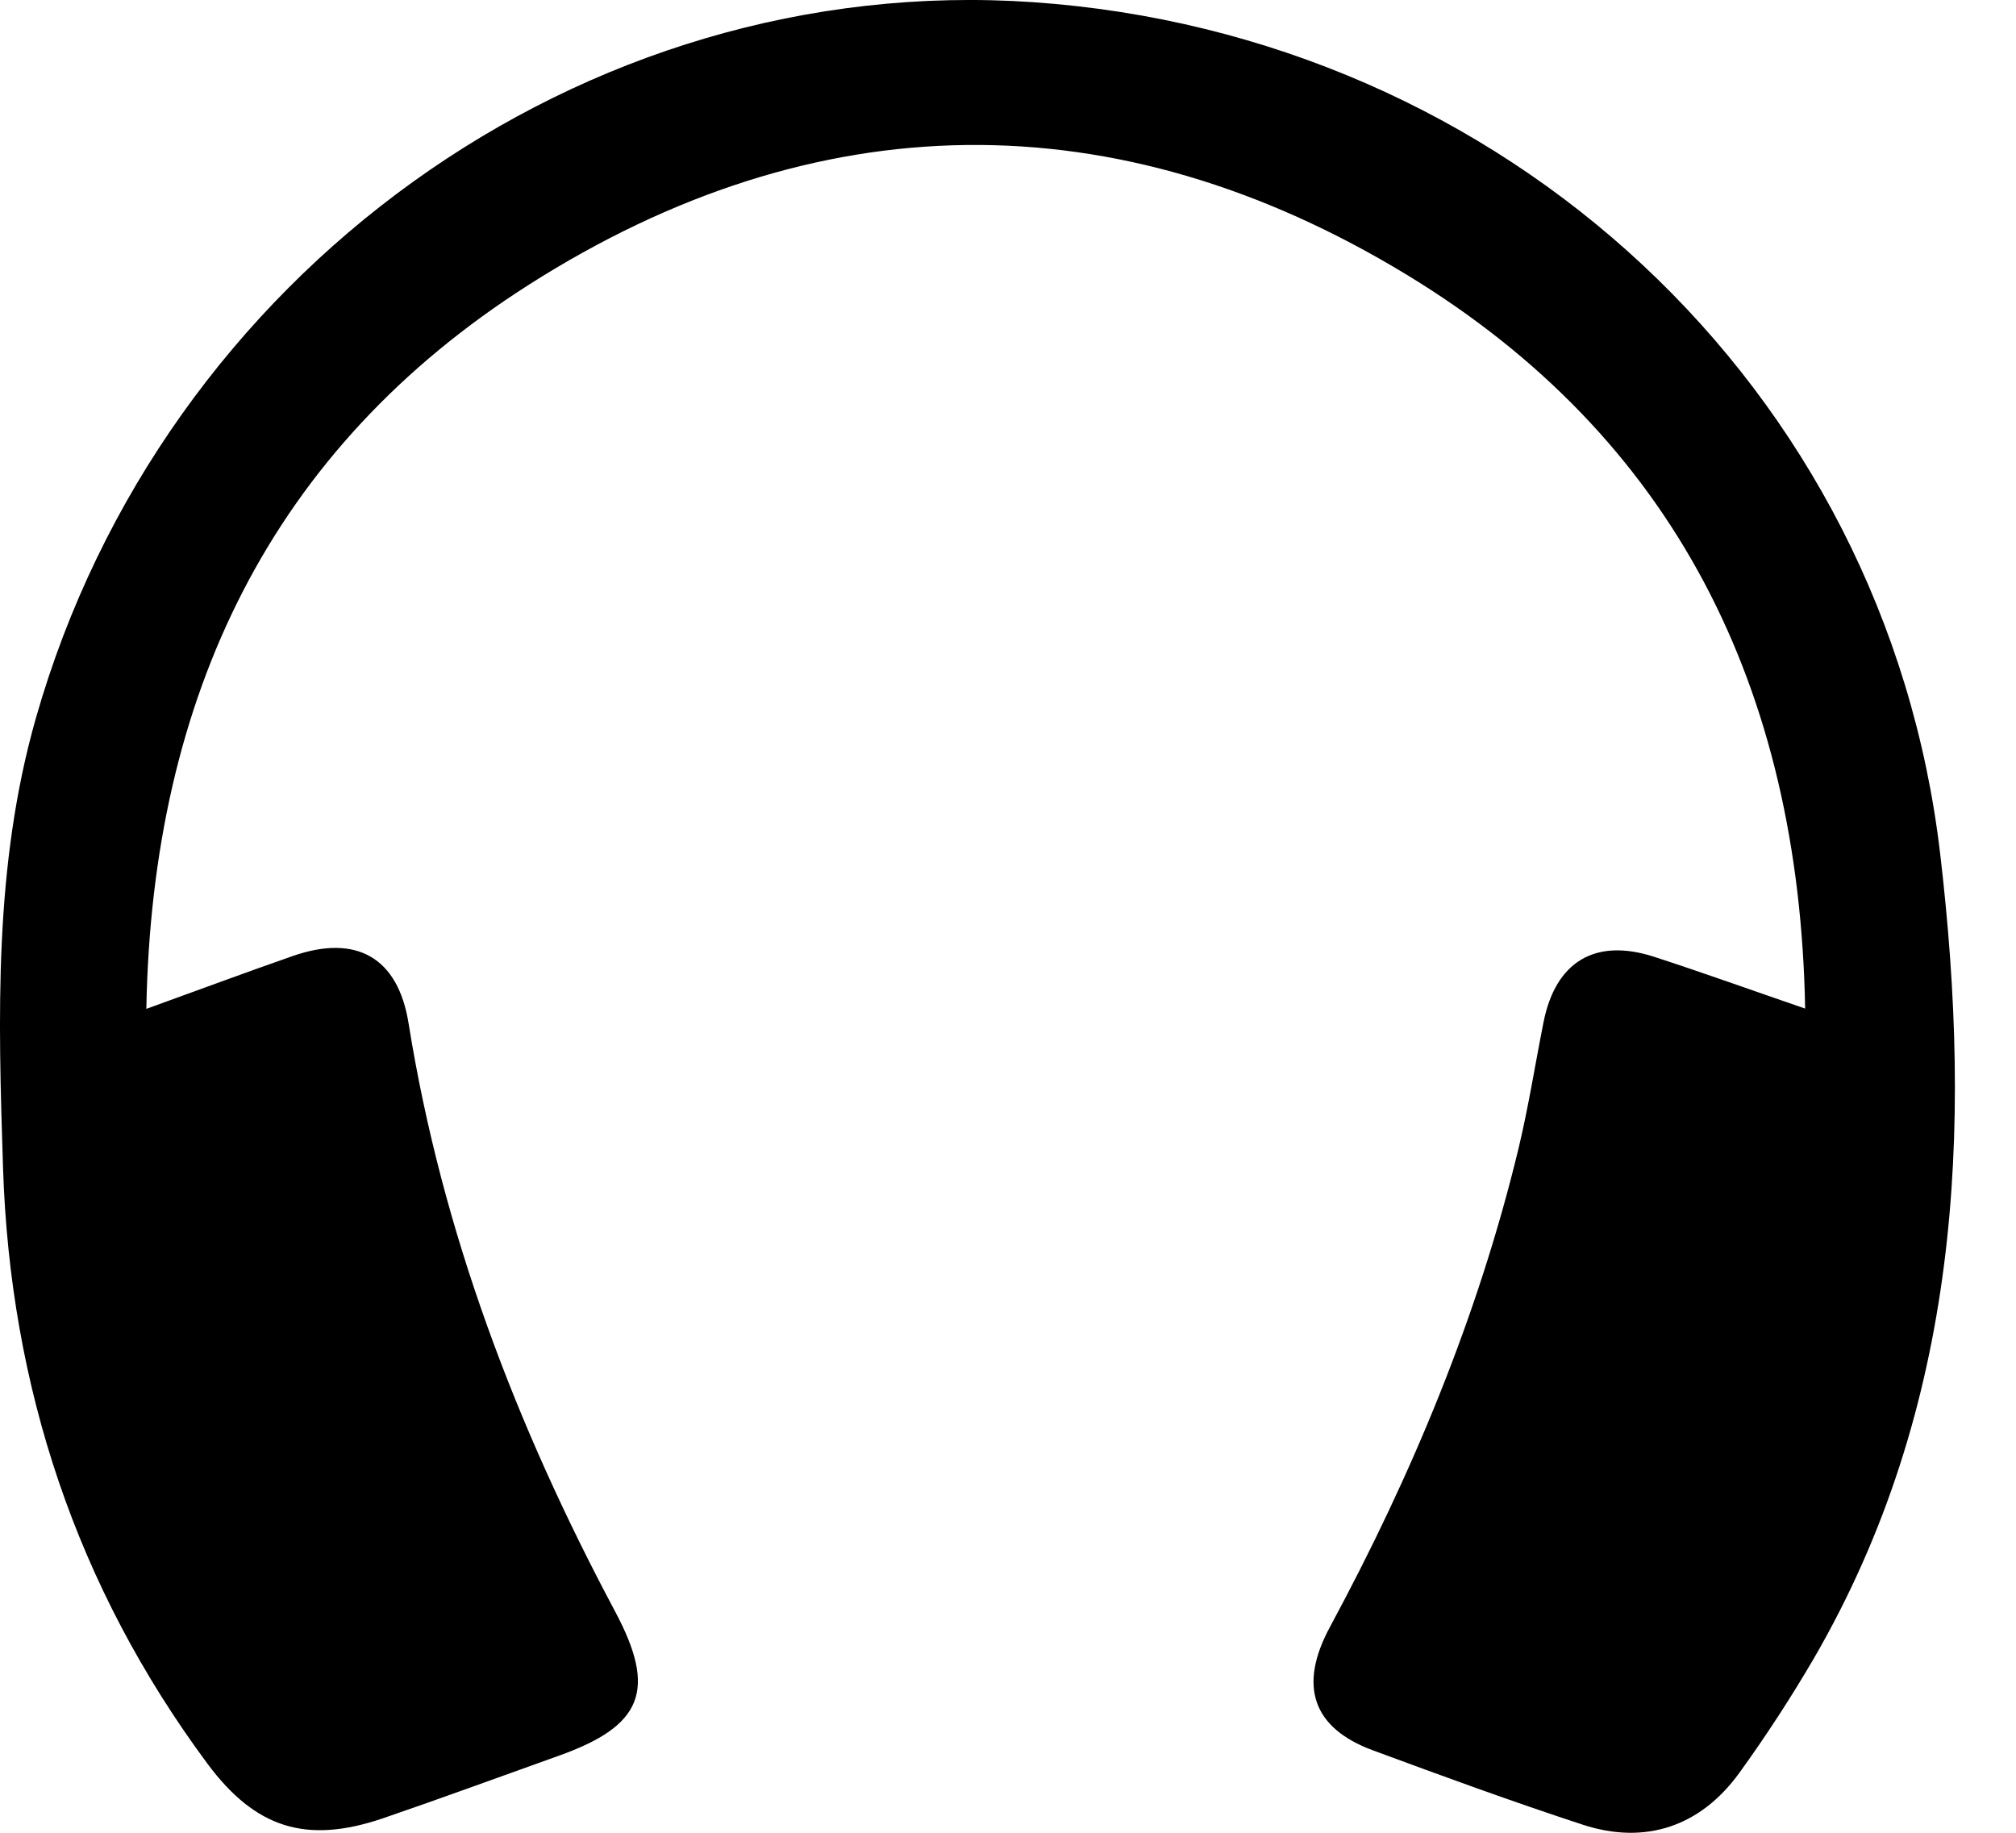 <svg width="22" height="20" viewBox="0 0 22 20" fill="none" xmlns="http://www.w3.org/2000/svg">
<path d="M11.277 0.024C6.359 -0.317 1.776 2.984 0.392 7.835C-0.069 9.452 -0.02 11.097 0.033 12.743C0.111 15.137 0.834 17.317 2.263 19.245C2.788 19.952 3.344 20.125 4.176 19.843C4.818 19.623 5.455 19.389 6.093 19.161C7.016 18.833 7.17 18.443 6.712 17.584C5.634 15.563 4.824 13.446 4.459 11.169C4.344 10.448 3.89 10.191 3.196 10.432C2.685 10.61 2.179 10.799 1.597 11.009C1.659 7.594 2.959 4.897 5.773 3.106C8.903 1.113 12.182 1.072 15.351 2.998C18.273 4.773 19.635 7.508 19.699 11.006C19.103 10.801 18.578 10.612 18.048 10.44C17.406 10.233 16.975 10.495 16.844 11.155C16.753 11.612 16.681 12.073 16.573 12.525C16.13 14.364 15.409 16.093 14.514 17.753C14.165 18.398 14.325 18.857 14.981 19.1C15.741 19.381 16.503 19.66 17.273 19.912C17.955 20.135 18.558 19.931 18.981 19.346C19.273 18.942 19.545 18.524 19.796 18.094C21.385 15.351 21.528 12.344 21.173 9.321C20.576 4.217 16.412 0.38 11.277 0.024Z" fill="currentcolor"/>
</svg>
